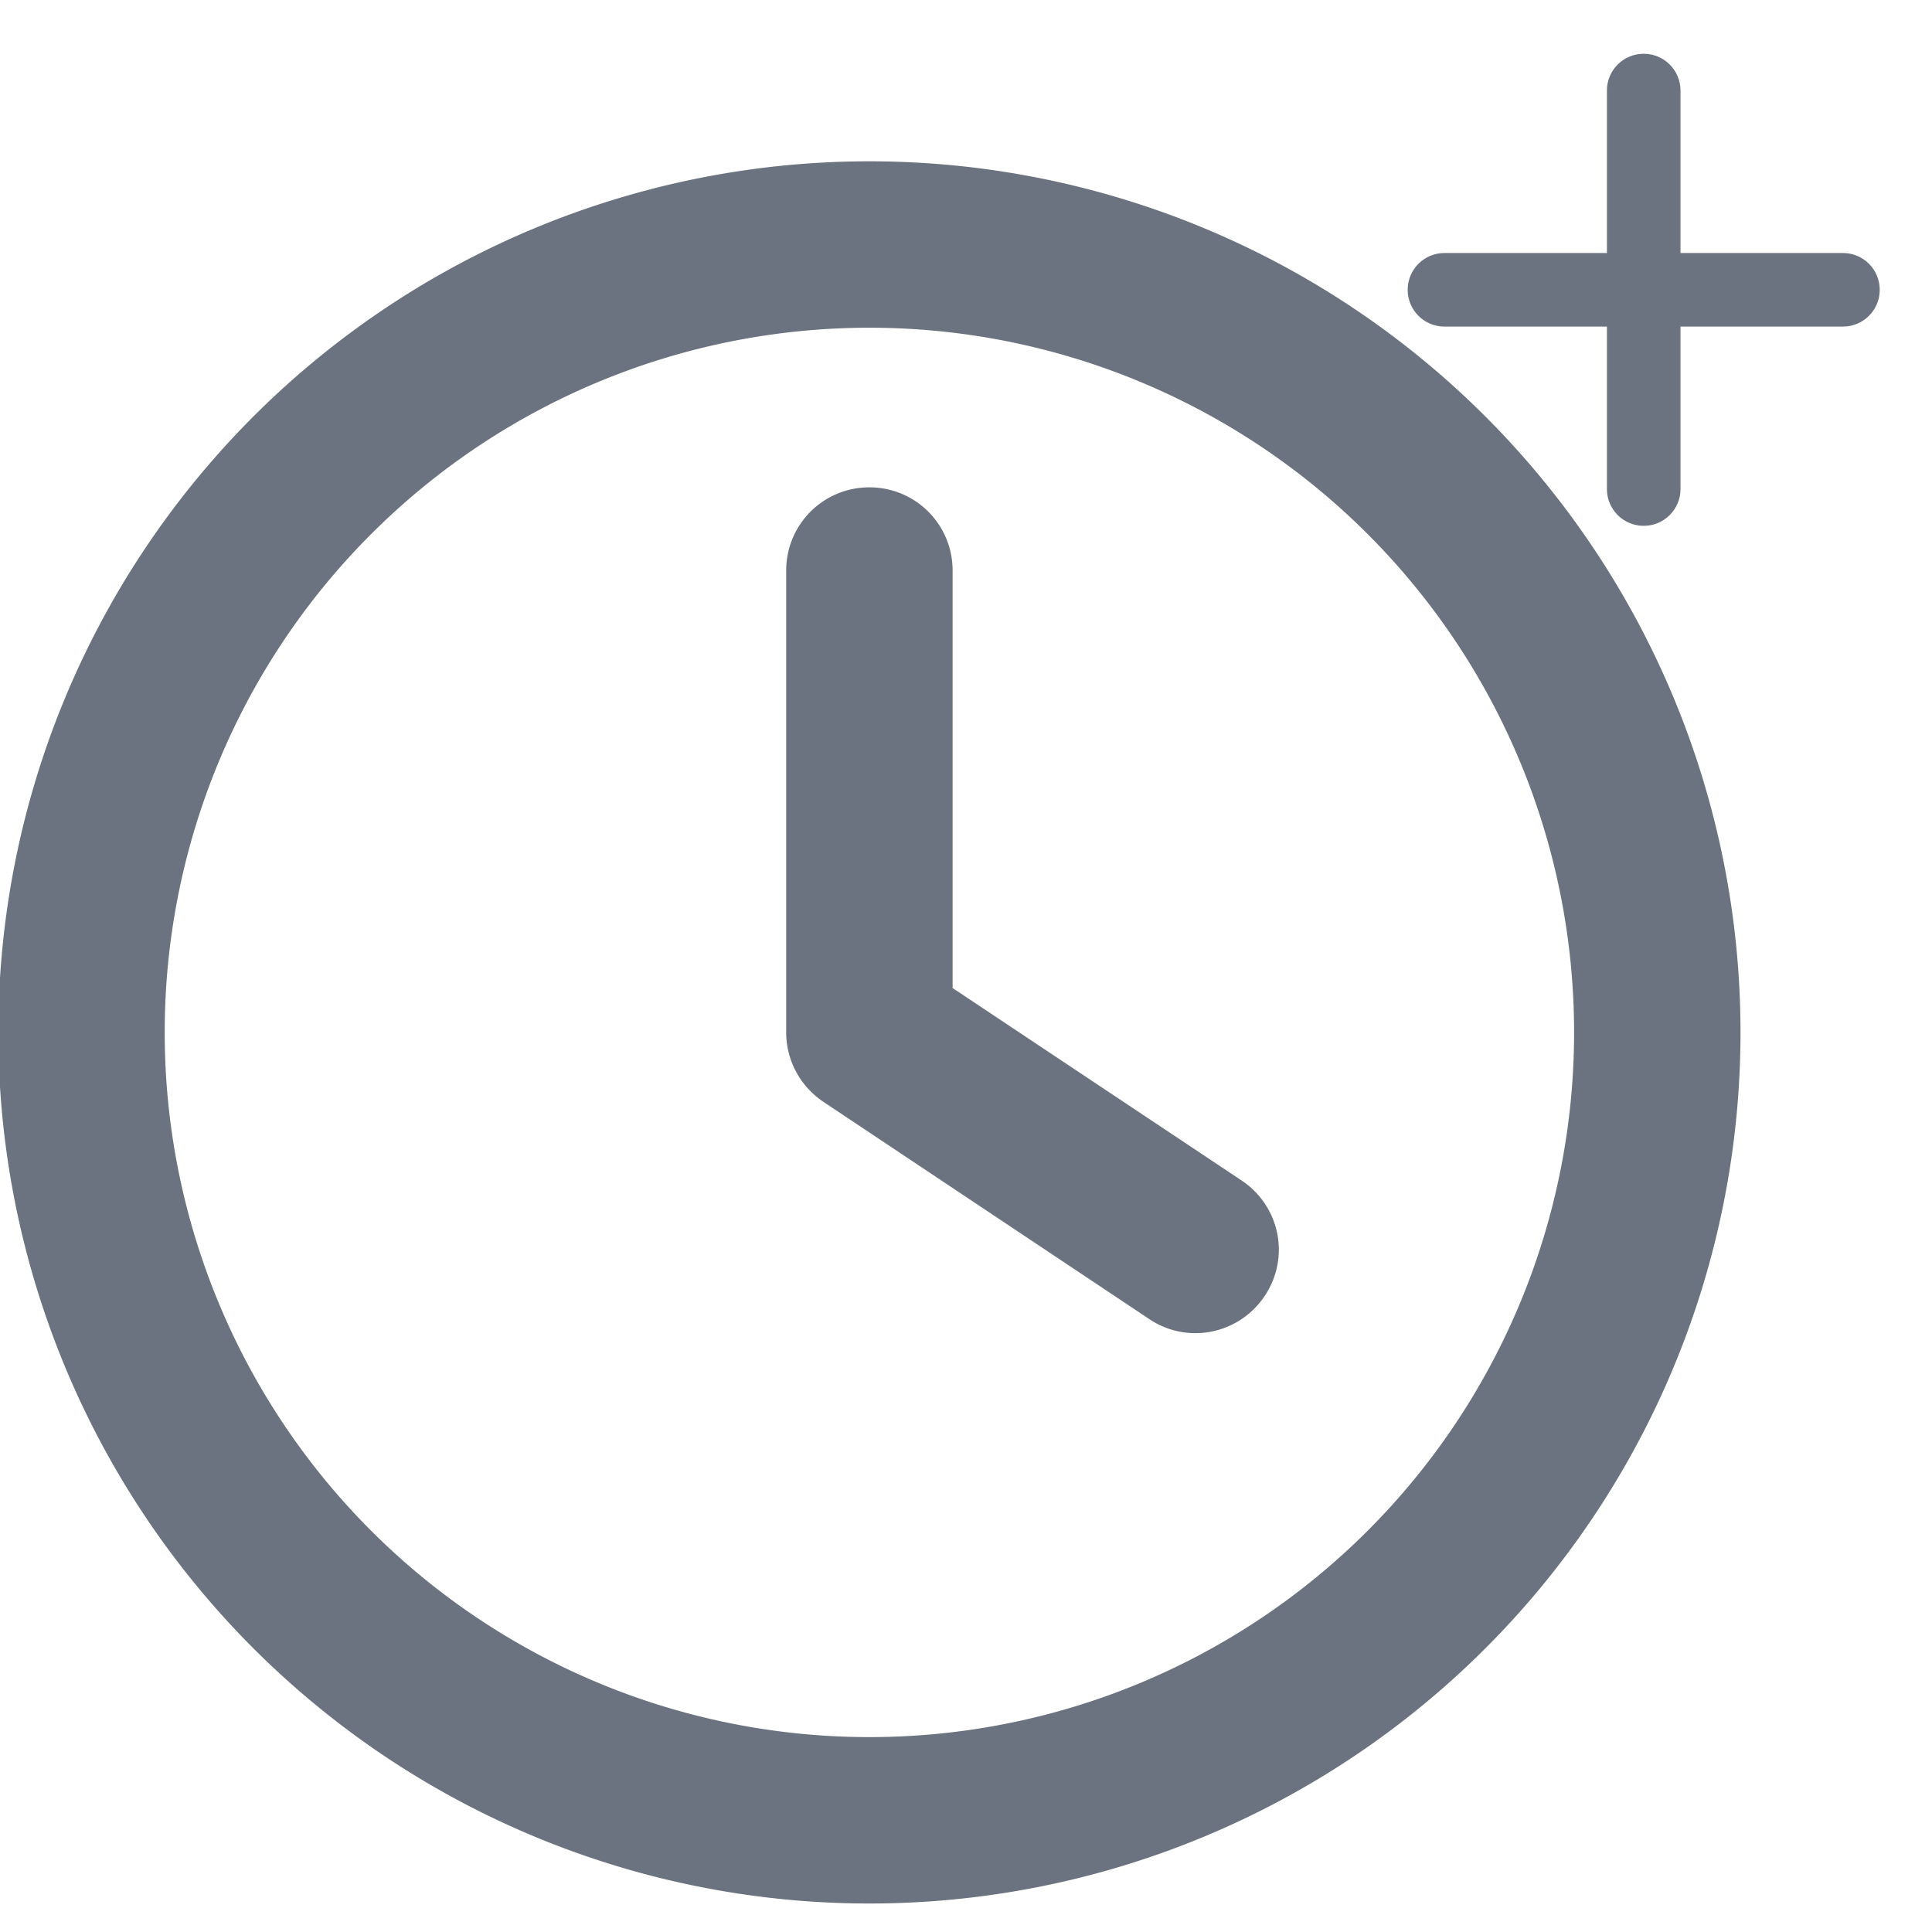 <!--!Font Awesome Free 6.6.0 by @fontawesome - https://fontawesome.com License - https://fontawesome.com/license/free Copyright 2024 Fonticons, Inc.-->

<svg xmlns="http://www.w3.org/2000/svg" viewBox="0 0 512 512">
  <!-- https://fontawesome.com/icons/clock?f=classic&s=regular -->
   <path
    transform="scale(0.9) translate(0 48)"
    stroke="#6b7280"
    fill="#6b7280"
    d="M464 256A208 208 0 1 1 48 256a208 208 0 1 1 416 0zM0 256a256 256 0 1 0 512 0A256 256 0 1 0 0 256zM232 120l0 136c0 8 4 15.5 10.7 20l96 64c11 7.4 25.9 4.4 33.3-6.7s4.4-25.9-6.7-33.3L280 243.2 280 120c0-13.3-10.7-24-24-24s-24 10.7-24 24z"
  />
  <!-- https://fontawesome.com/icons/plus?f=classic&s=solid -->
    <path transform="scale(0.3) translate(1228 0)"
    stroke="#6b7280"
    fill="#6b7280"
    d="M256 80c0-17.7-14.3-32-32-32s-32 14.3-32 32l0 144L48 224c-17.7 0-32 14.3-32 32s14.3 32 32 32l144 0 0 144c0 17.7 14.3 32 32 32s32-14.3 32-32l0-144 144 0c17.7 0 32-14.3 32-32s-14.3-32-32-32l-144 0 0-144z"
  />
</svg>
